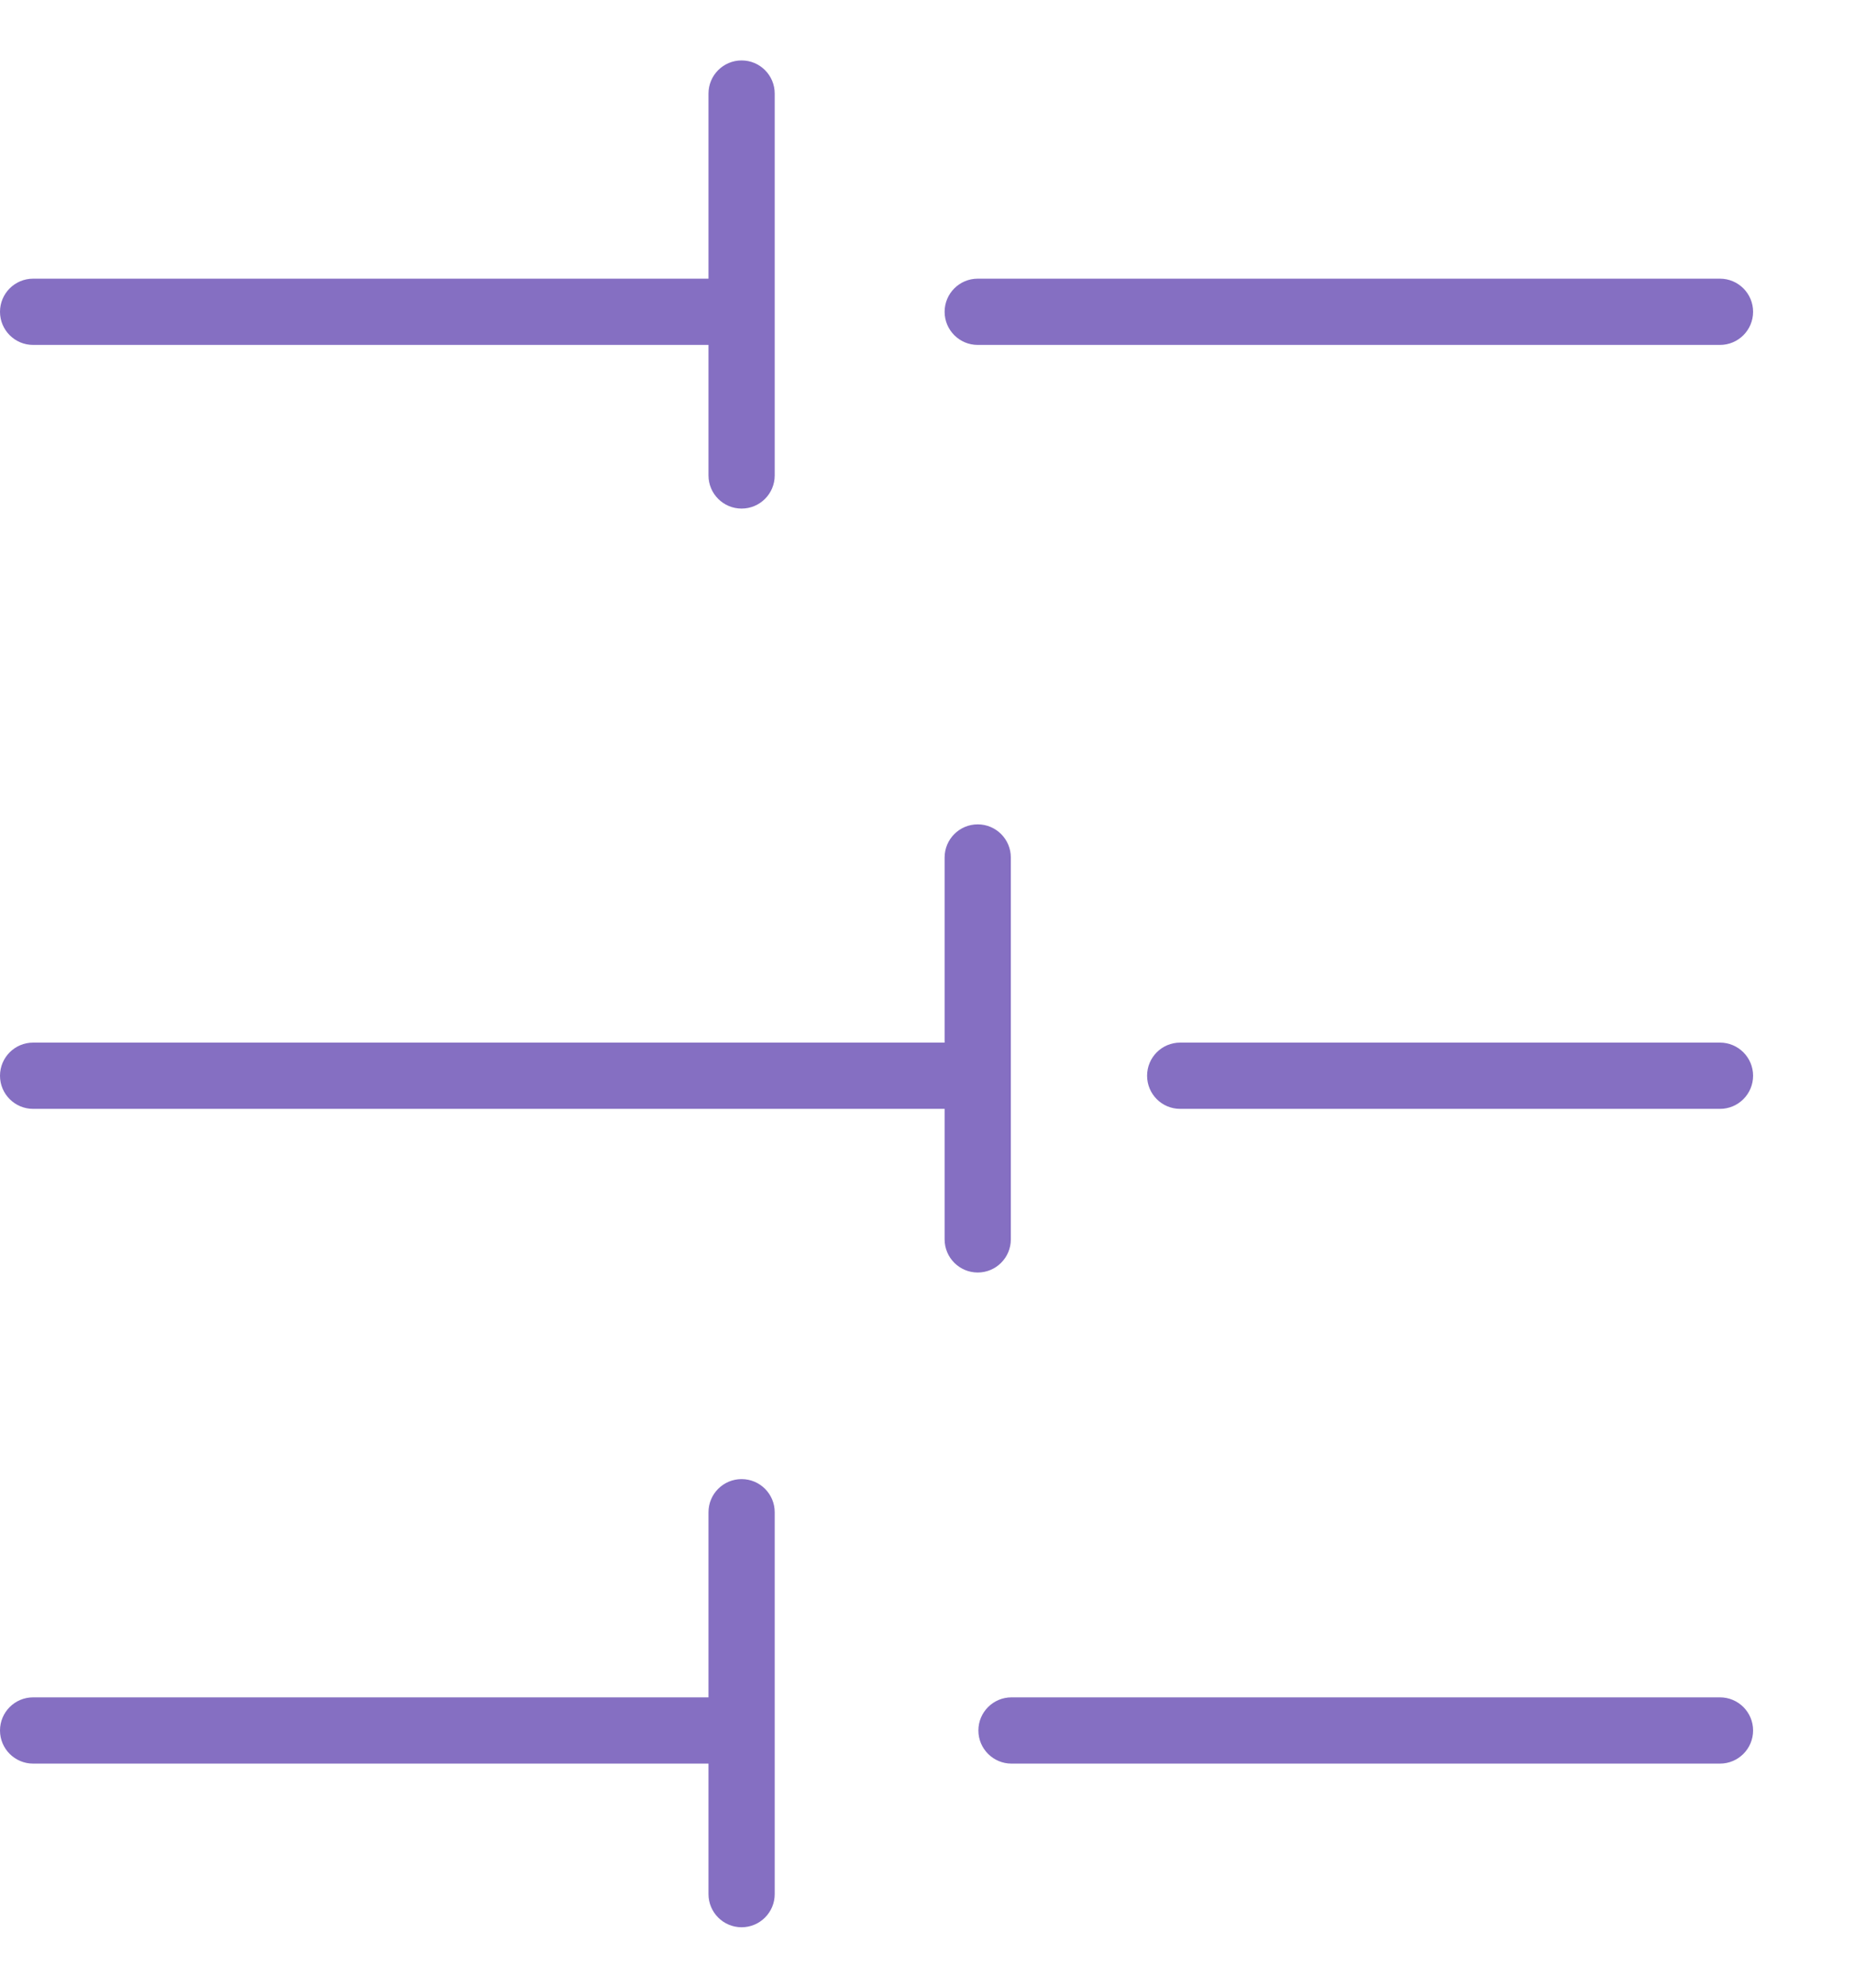 <svg width="14" height="15" viewBox="0 0 14 15" fill="none" xmlns="http://www.w3.org/2000/svg">
<path fill-rule="evenodd" clip-rule="evenodd" d="M5.85 0.706C5.85 0.568 5.738 0.456 5.6 0.456C5.462 0.456 5.35 0.568 5.35 0.706V2.103H0.25C0.112 2.103 0 2.215 0 2.353C0 2.491 0.112 2.603 0.25 2.603H5.35V3.588C5.35 3.726 5.462 3.838 5.6 3.838C5.738 3.838 5.85 3.726 5.85 3.588V2.355L5.85 2.353L5.85 2.351V0.706ZM7.133 2.353C7.133 2.215 7.245 2.103 7.383 2.103L12.988 2.103C13.126 2.103 13.238 2.215 13.238 2.353C13.238 2.491 13.126 2.603 12.988 2.603L7.383 2.603C7.245 2.603 7.133 2.491 7.133 2.353ZM0 13.059C0 12.921 0.112 12.809 0.25 12.809H5.35V11.412C5.35 11.274 5.462 11.162 5.6 11.162C5.738 11.162 5.85 11.274 5.85 11.412V13.057L5.85 13.059L5.85 13.061V14.294C5.85 14.432 5.738 14.544 5.6 14.544C5.462 14.544 5.35 14.432 5.35 14.294V13.309H0.25C0.112 13.309 0 13.197 0 13.059ZM7.638 12.809C7.5 12.809 7.388 12.921 7.388 13.059C7.388 13.197 7.5 13.309 7.638 13.309H12.988C13.126 13.309 13.238 13.197 13.238 13.059C13.238 12.921 13.126 12.809 12.988 12.809H7.638ZM0.25 7.868C0.112 7.868 0 7.98 0 8.118C0 8.256 0.112 8.368 0.25 8.368H7.133V9.353C7.133 9.491 7.245 9.603 7.383 9.603C7.521 9.603 7.633 9.491 7.633 9.353V8.119C7.633 8.119 7.633 8.118 7.633 8.118C7.633 8.117 7.633 8.117 7.633 8.116V6.471C7.633 6.333 7.521 6.221 7.383 6.221C7.245 6.221 7.133 6.333 7.133 6.471V7.868H0.25ZM8.662 8.118C8.662 7.98 8.773 7.868 8.912 7.868H12.988C13.126 7.868 13.238 7.98 13.238 8.118C13.238 8.256 13.126 8.368 12.988 8.368H8.912C8.773 8.368 8.662 8.256 8.662 8.118Z" fill="#856FC2"/>
</svg>
